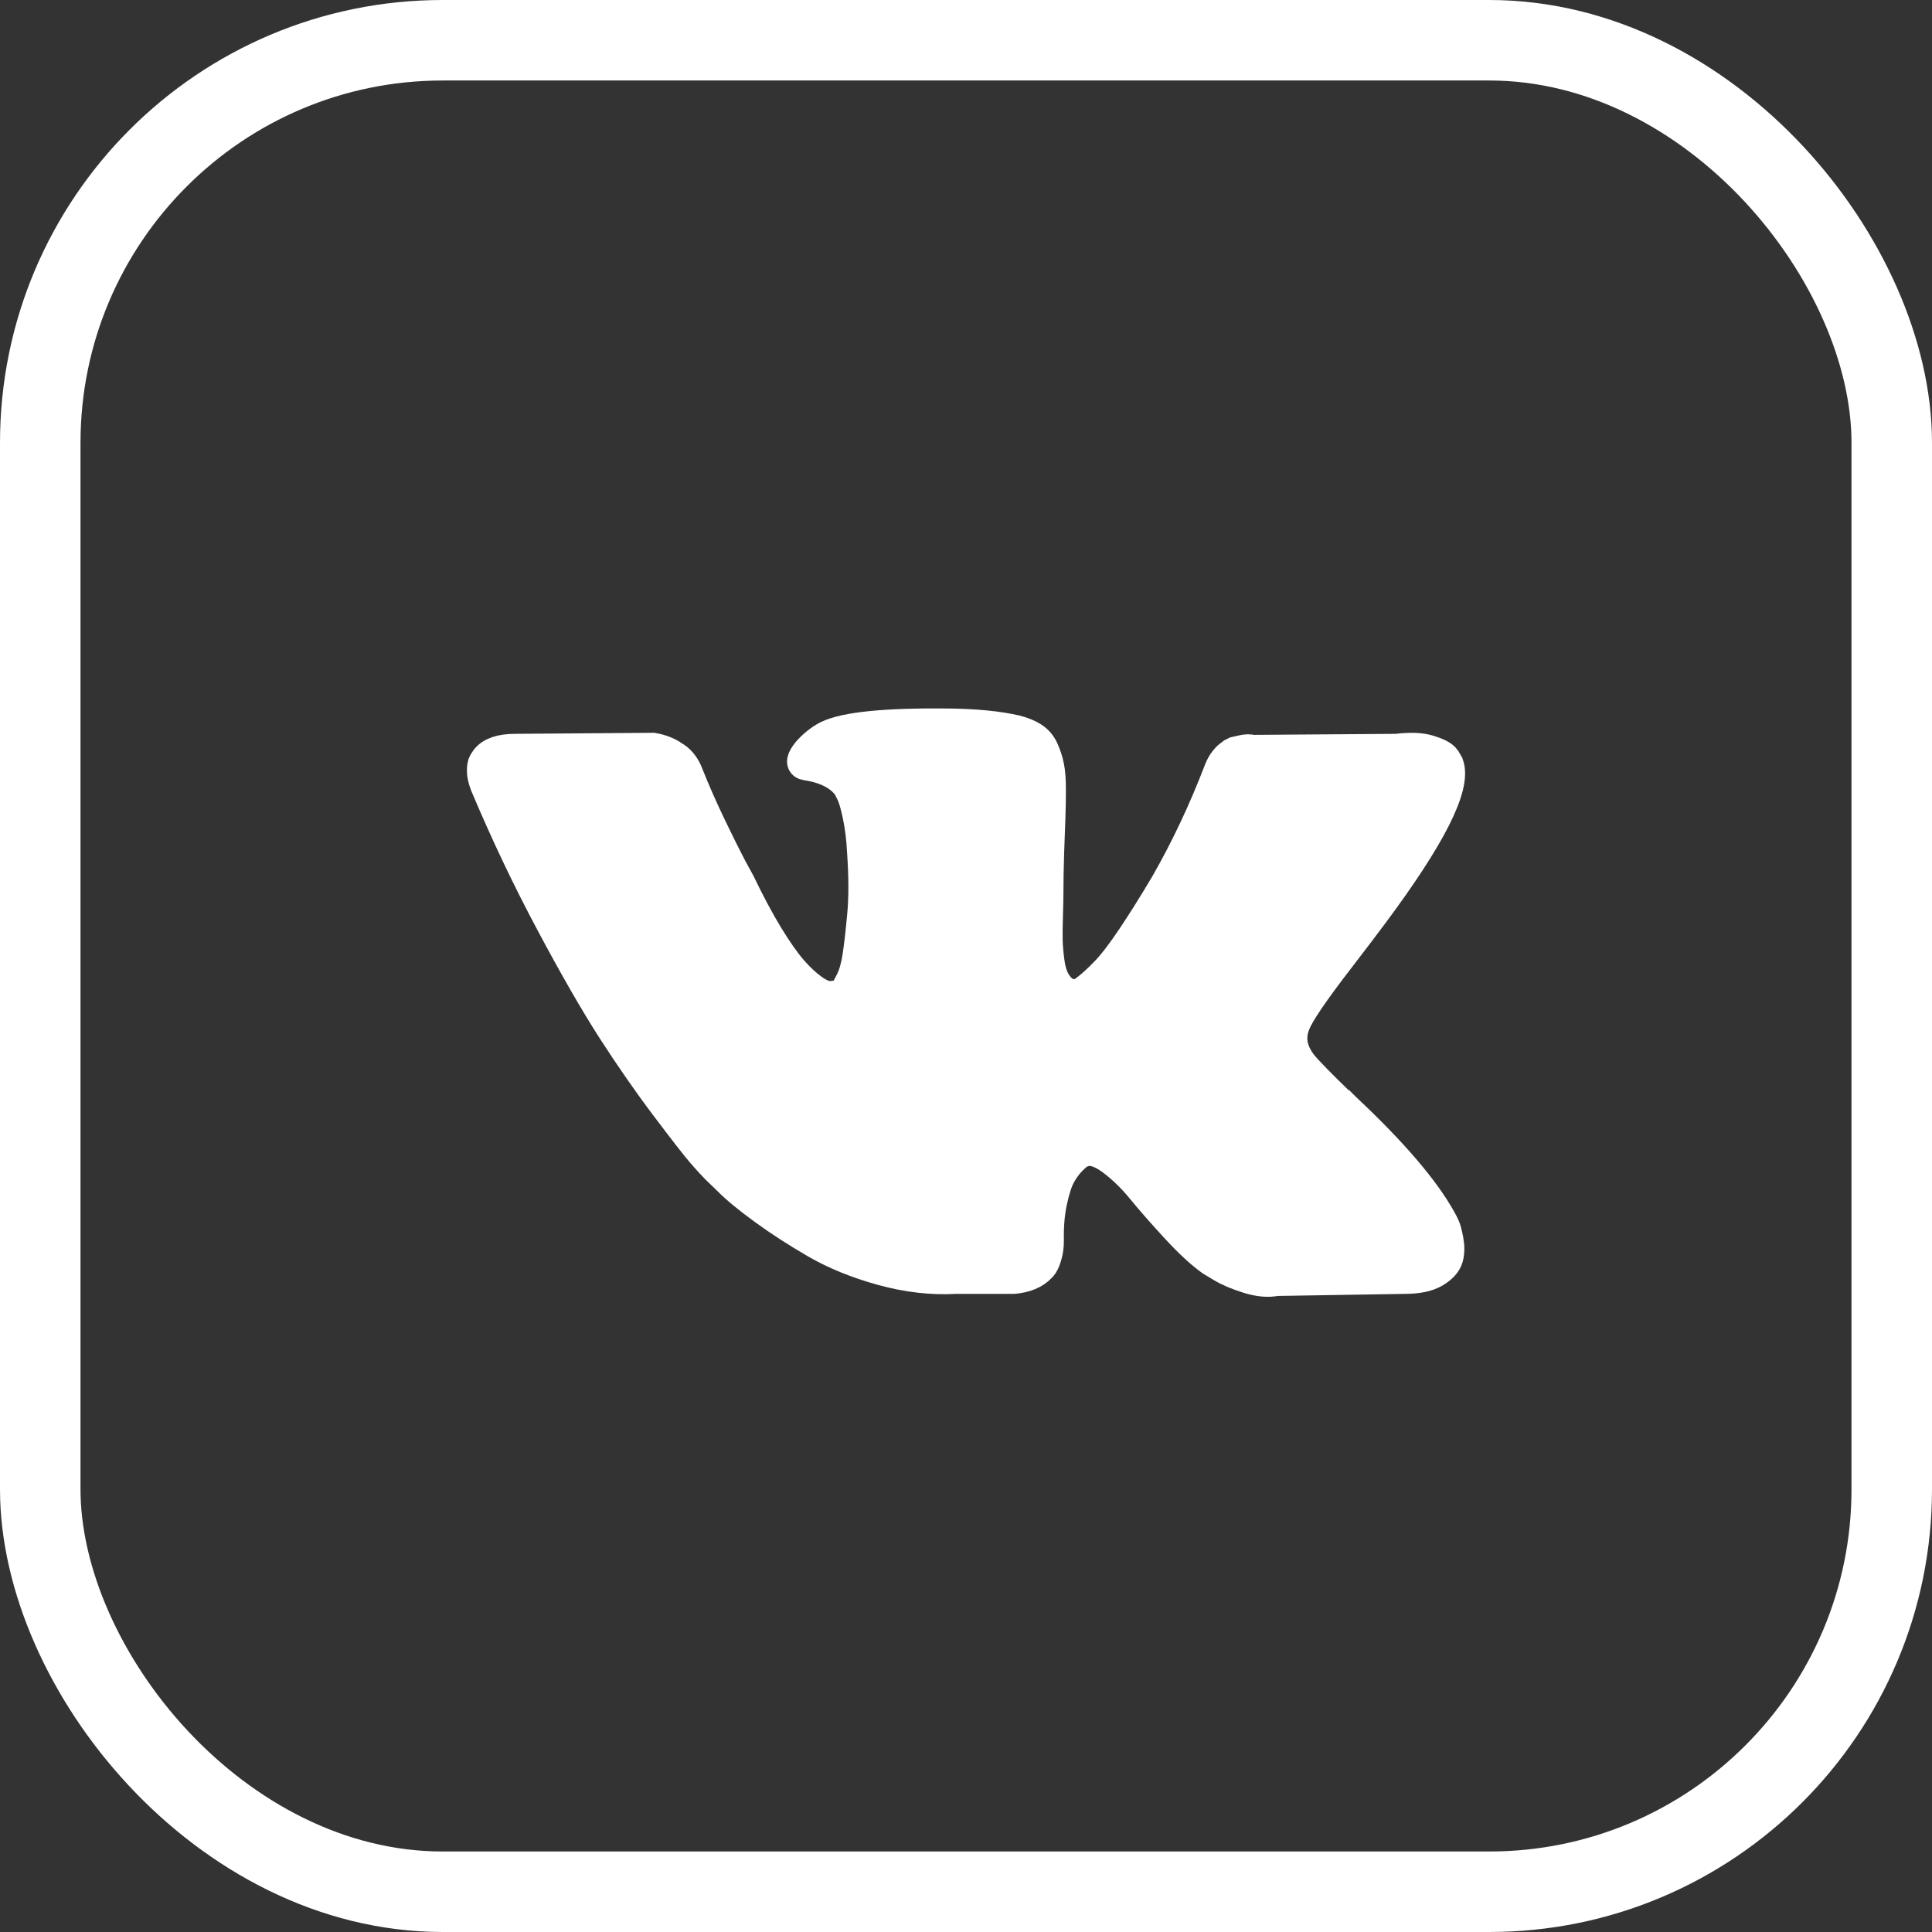 <?xml version="1.0" encoding="UTF-8"?>
<svg width="24px" height="24px" viewBox="0 0 24 24" version="1.1" xmlns="http://www.w3.org/2000/svg" xmlns:xlink="http://www.w3.org/1999/xlink">
    <rect x="0" y="0" width="24" height="24" fill="#333333" stroke="none"/>
    <!-- Generator: Sketch 51.3 (57544) - http://www.bohemiancoding.com/sketch -->
    <desc>Created with Sketch.</desc>
    <defs></defs>
    <g id="Welcome" stroke="none" stroke-width="1" fill="none" fill-rule="evenodd">
        <g id="Vk" fill-rule="nonzero" stroke="#FFFFFF">
            <rect id="Rectangle-12" x="0.5" y="0.5" width="23" height="23" rx="5"></rect>
            <g id="vk-social-network-logo" transform="translate(6, 9)" fill="#FFFFFF" stroke-width="0.4">
                <path d="M11.936,6.24 C11.922,6.208 11.908,6.182 11.896,6.161 C11.687,5.782 11.29,5.318 10.702,4.767 L10.69,4.755 L10.684,4.749 L10.677,4.742 L10.671,4.742 C10.405,4.486 10.236,4.313 10.165,4.225 C10.036,4.057 10.007,3.887 10.078,3.714 C10.127,3.584 10.315,3.309 10.64,2.888 C10.811,2.666 10.946,2.487 11.046,2.353 C11.767,1.386 12.079,0.768 11.983,0.499 L11.946,0.436 C11.921,0.398 11.856,0.364 11.752,0.332 C11.648,0.3 11.515,0.295 11.352,0.316 L9.553,0.329 C9.524,0.318 9.482,0.319 9.428,0.332 C9.374,0.345 9.347,0.351 9.347,0.351 L9.315,0.367 L9.291,0.386 C9.27,0.398 9.247,0.42 9.222,0.452 C9.197,0.483 9.176,0.52 9.159,0.562 C8.964,1.071 8.741,1.544 8.491,1.981 C8.337,2.241 8.195,2.467 8.066,2.659 C7.937,2.85 7.829,2.991 7.741,3.081 C7.654,3.171 7.575,3.244 7.504,3.298 C7.433,3.353 7.379,3.376 7.341,3.368 C7.304,3.359 7.268,3.351 7.235,3.343 C7.177,3.305 7.13,3.253 7.094,3.188 C7.059,3.123 7.035,3.041 7.023,2.942 C7.01,2.843 7.003,2.758 7.001,2.687 C6.999,2.615 7,2.514 7.004,2.384 C7.008,2.254 7.01,2.166 7.01,2.119 C7.01,1.96 7.013,1.786 7.019,1.599 C7.026,1.412 7.031,1.264 7.035,1.155 C7.039,1.045 7.041,0.93 7.041,0.808 C7.041,0.686 7.034,0.59 7.019,0.521 C7.005,0.452 6.983,0.385 6.954,0.319 C6.925,0.254 6.882,0.204 6.826,0.168 C6.77,0.132 6.7,0.104 6.617,0.083 C6.396,0.032 6.115,0.005 5.773,0.001 C4.998,-0.007 4.501,0.043 4.28,0.152 C4.192,0.198 4.113,0.262 4.042,0.341 C3.967,0.434 3.957,0.484 4.011,0.493 C4.261,0.53 4.438,0.621 4.542,0.764 L4.58,0.839 C4.609,0.894 4.638,0.991 4.667,1.129 C4.696,1.268 4.715,1.422 4.723,1.59 C4.744,1.897 4.744,2.159 4.723,2.378 C4.703,2.596 4.683,2.767 4.664,2.889 C4.645,3.01 4.617,3.109 4.58,3.185 C4.542,3.26 4.517,3.307 4.505,3.324 C4.492,3.34 4.482,3.351 4.474,3.355 C4.419,3.376 4.363,3.387 4.305,3.387 C4.246,3.387 4.176,3.357 4.092,3.298 C4.009,3.239 3.923,3.159 3.833,3.056 C3.744,2.953 3.643,2.809 3.53,2.624 C3.418,2.439 3.301,2.22 3.18,1.968 L3.08,1.785 C3.018,1.667 2.932,1.496 2.824,1.271 C2.716,1.046 2.62,0.829 2.537,0.619 C2.503,0.53 2.453,0.463 2.387,0.417 L2.356,0.398 C2.335,0.381 2.301,0.363 2.256,0.344 C2.21,0.325 2.162,0.312 2.112,0.303 L0.4,0.316 C0.225,0.316 0.106,0.356 0.044,0.436 L0.019,0.474 C0.006,0.495 0,0.528 0,0.574 C0,0.621 0.012,0.677 0.038,0.745 C0.287,1.337 0.559,1.909 0.853,2.46 C1.146,3.01 1.402,3.454 1.618,3.79 C1.835,4.126 2.055,4.444 2.28,4.742 C2.505,5.04 2.654,5.232 2.727,5.316 C2.8,5.4 2.857,5.463 2.899,5.505 L3.055,5.656 C3.155,5.757 3.302,5.878 3.496,6.019 C3.689,6.16 3.904,6.298 4.139,6.435 C4.375,6.571 4.648,6.683 4.961,6.769 C5.273,6.855 5.577,6.89 5.873,6.873 L6.592,6.873 C6.737,6.86 6.848,6.814 6.923,6.734 L6.948,6.703 C6.964,6.678 6.98,6.639 6.994,6.586 C7.009,6.534 7.016,6.476 7.016,6.413 C7.012,6.232 7.026,6.069 7.057,5.924 C7.088,5.779 7.123,5.67 7.163,5.596 C7.203,5.523 7.248,5.461 7.297,5.411 C7.347,5.36 7.383,5.33 7.404,5.319 C7.425,5.309 7.441,5.301 7.454,5.297 C7.554,5.263 7.671,5.296 7.807,5.395 C7.942,5.494 8.069,5.616 8.188,5.761 C8.307,5.906 8.449,6.068 8.616,6.249 C8.783,6.43 8.928,6.564 9.053,6.653 L9.178,6.728 C9.261,6.779 9.37,6.825 9.503,6.867 C9.636,6.909 9.753,6.92 9.853,6.899 L11.452,6.873 C11.61,6.873 11.734,6.847 11.821,6.795 C11.908,6.742 11.96,6.684 11.977,6.621 C11.994,6.558 11.995,6.487 11.98,6.407 C11.965,6.327 11.951,6.271 11.936,6.24 Z" id="Shape"></path>
            </g>
        </g>
    </g>
</svg>